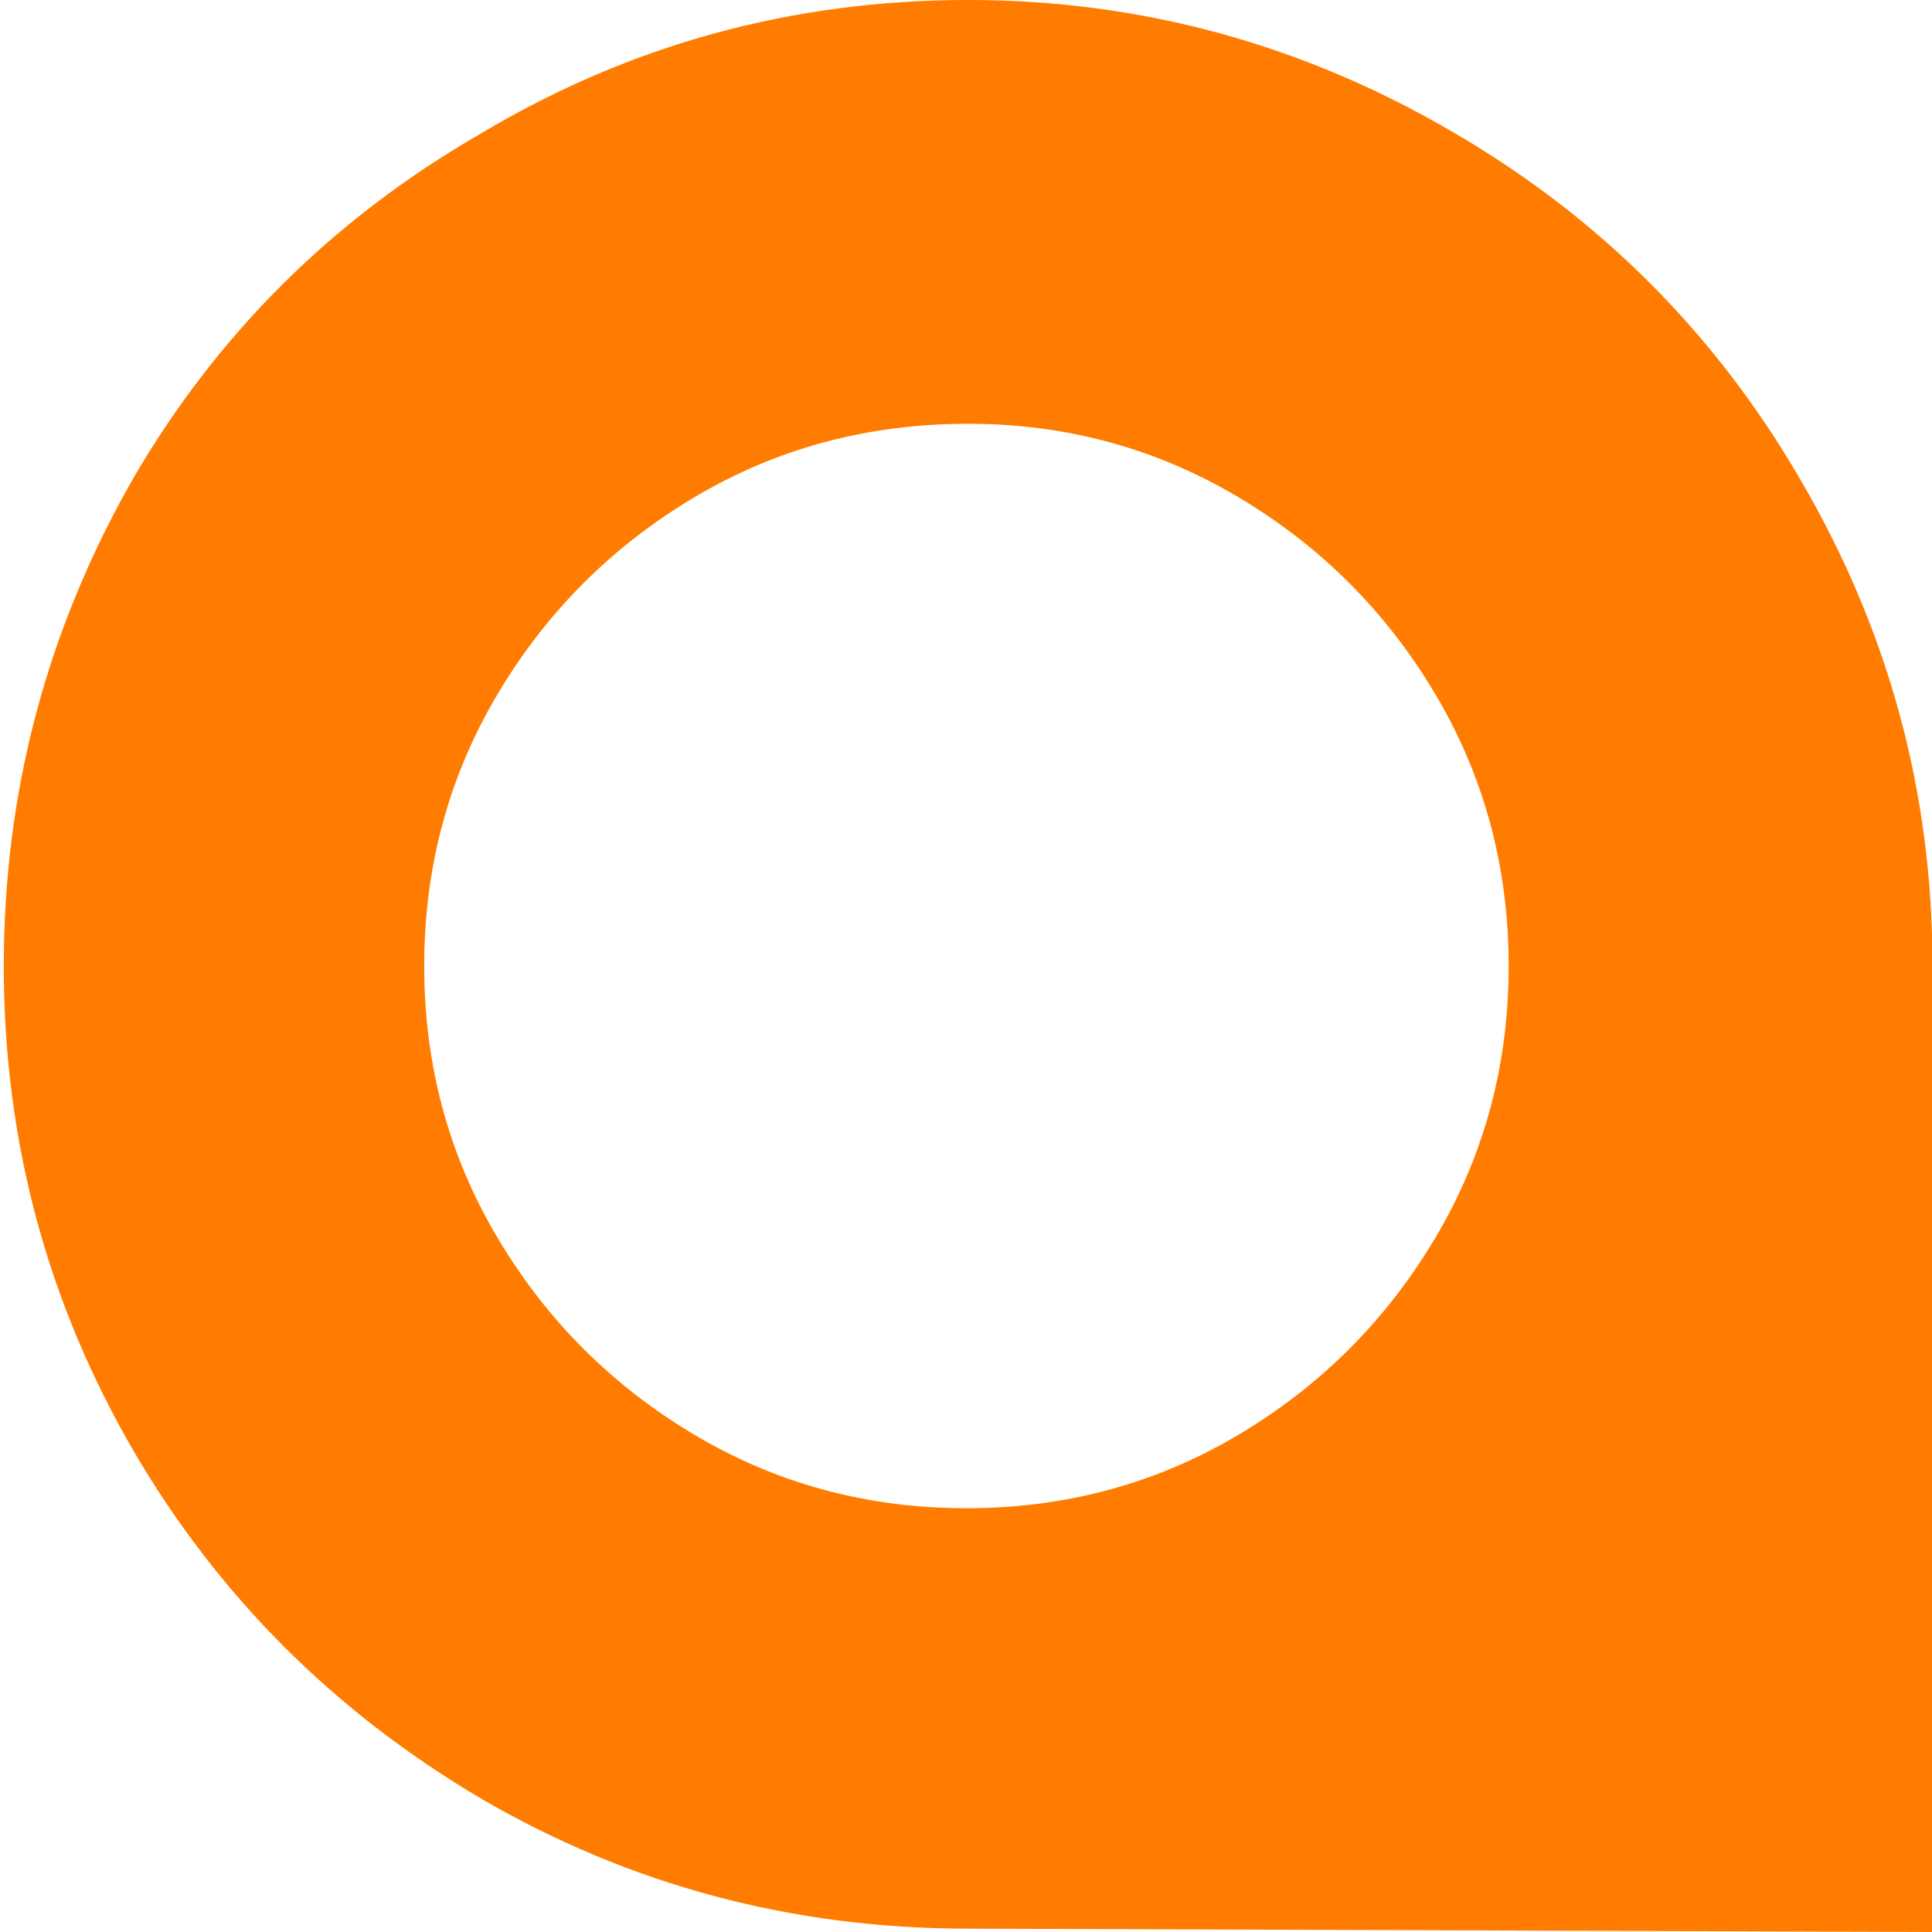 <?xml version="1.0" encoding="UTF-8"?>
<svg width="512px" height="512px" viewBox="0 0 512 512" version="1.1" xmlns="http://www.w3.org/2000/svg" xmlns:xlink="http://www.w3.org/1999/xlink">
    <title>OStatus logo [1 color]</title>
    <g id="OStatus-logo-[1-color]" stroke="none" stroke-width="1" fill="none" fill-rule="evenodd">
        <path d="M256.558,0 C302.541,0 345.576,11.79 385.663,35.371 C423.982,57.773 454.343,88.134 476.744,126.453 C500.325,166.54 512.116,209.575 512.116,255.558 L512.116,512 L256.558,511.116 C209.986,511.116 166.95,499.62 127.453,476.629 C88.544,453.637 57.889,422.982 35.487,384.663 C12.496,345.165 1,302.277 1,256 C1,209.723 12.496,166.54 35.487,126.453 C57.889,88.134 88.544,57.773 127.453,35.371 C166.95,11.79 209.986,0 256.558,0 Z M256.558,112.304 C230.029,112.304 205.859,118.789 184.047,131.758 C162.234,144.728 144.843,162.119 131.874,183.931 C118.904,205.743 112.42,229.766 112.42,256 C112.42,282.234 118.904,306.257 131.874,328.069 C144.843,349.881 162.234,367.272 184.047,380.242 C205.859,393.211 229.882,399.696 256.116,399.696 C282.349,399.696 306.372,393.211 328.185,380.242 C349.997,367.272 367.388,349.881 380.358,328.069 C393.327,306.257 399.812,282.234 399.812,256 C399.812,229.766 393.327,205.743 380.358,183.931 C367.388,162.119 349.997,144.728 328.185,131.758 C306.372,118.789 282.497,112.304 256.558,112.304 Z" id="OStatus" fill="#FF7C00" fill-rule="nonzero"></path>
    </g>
</svg>